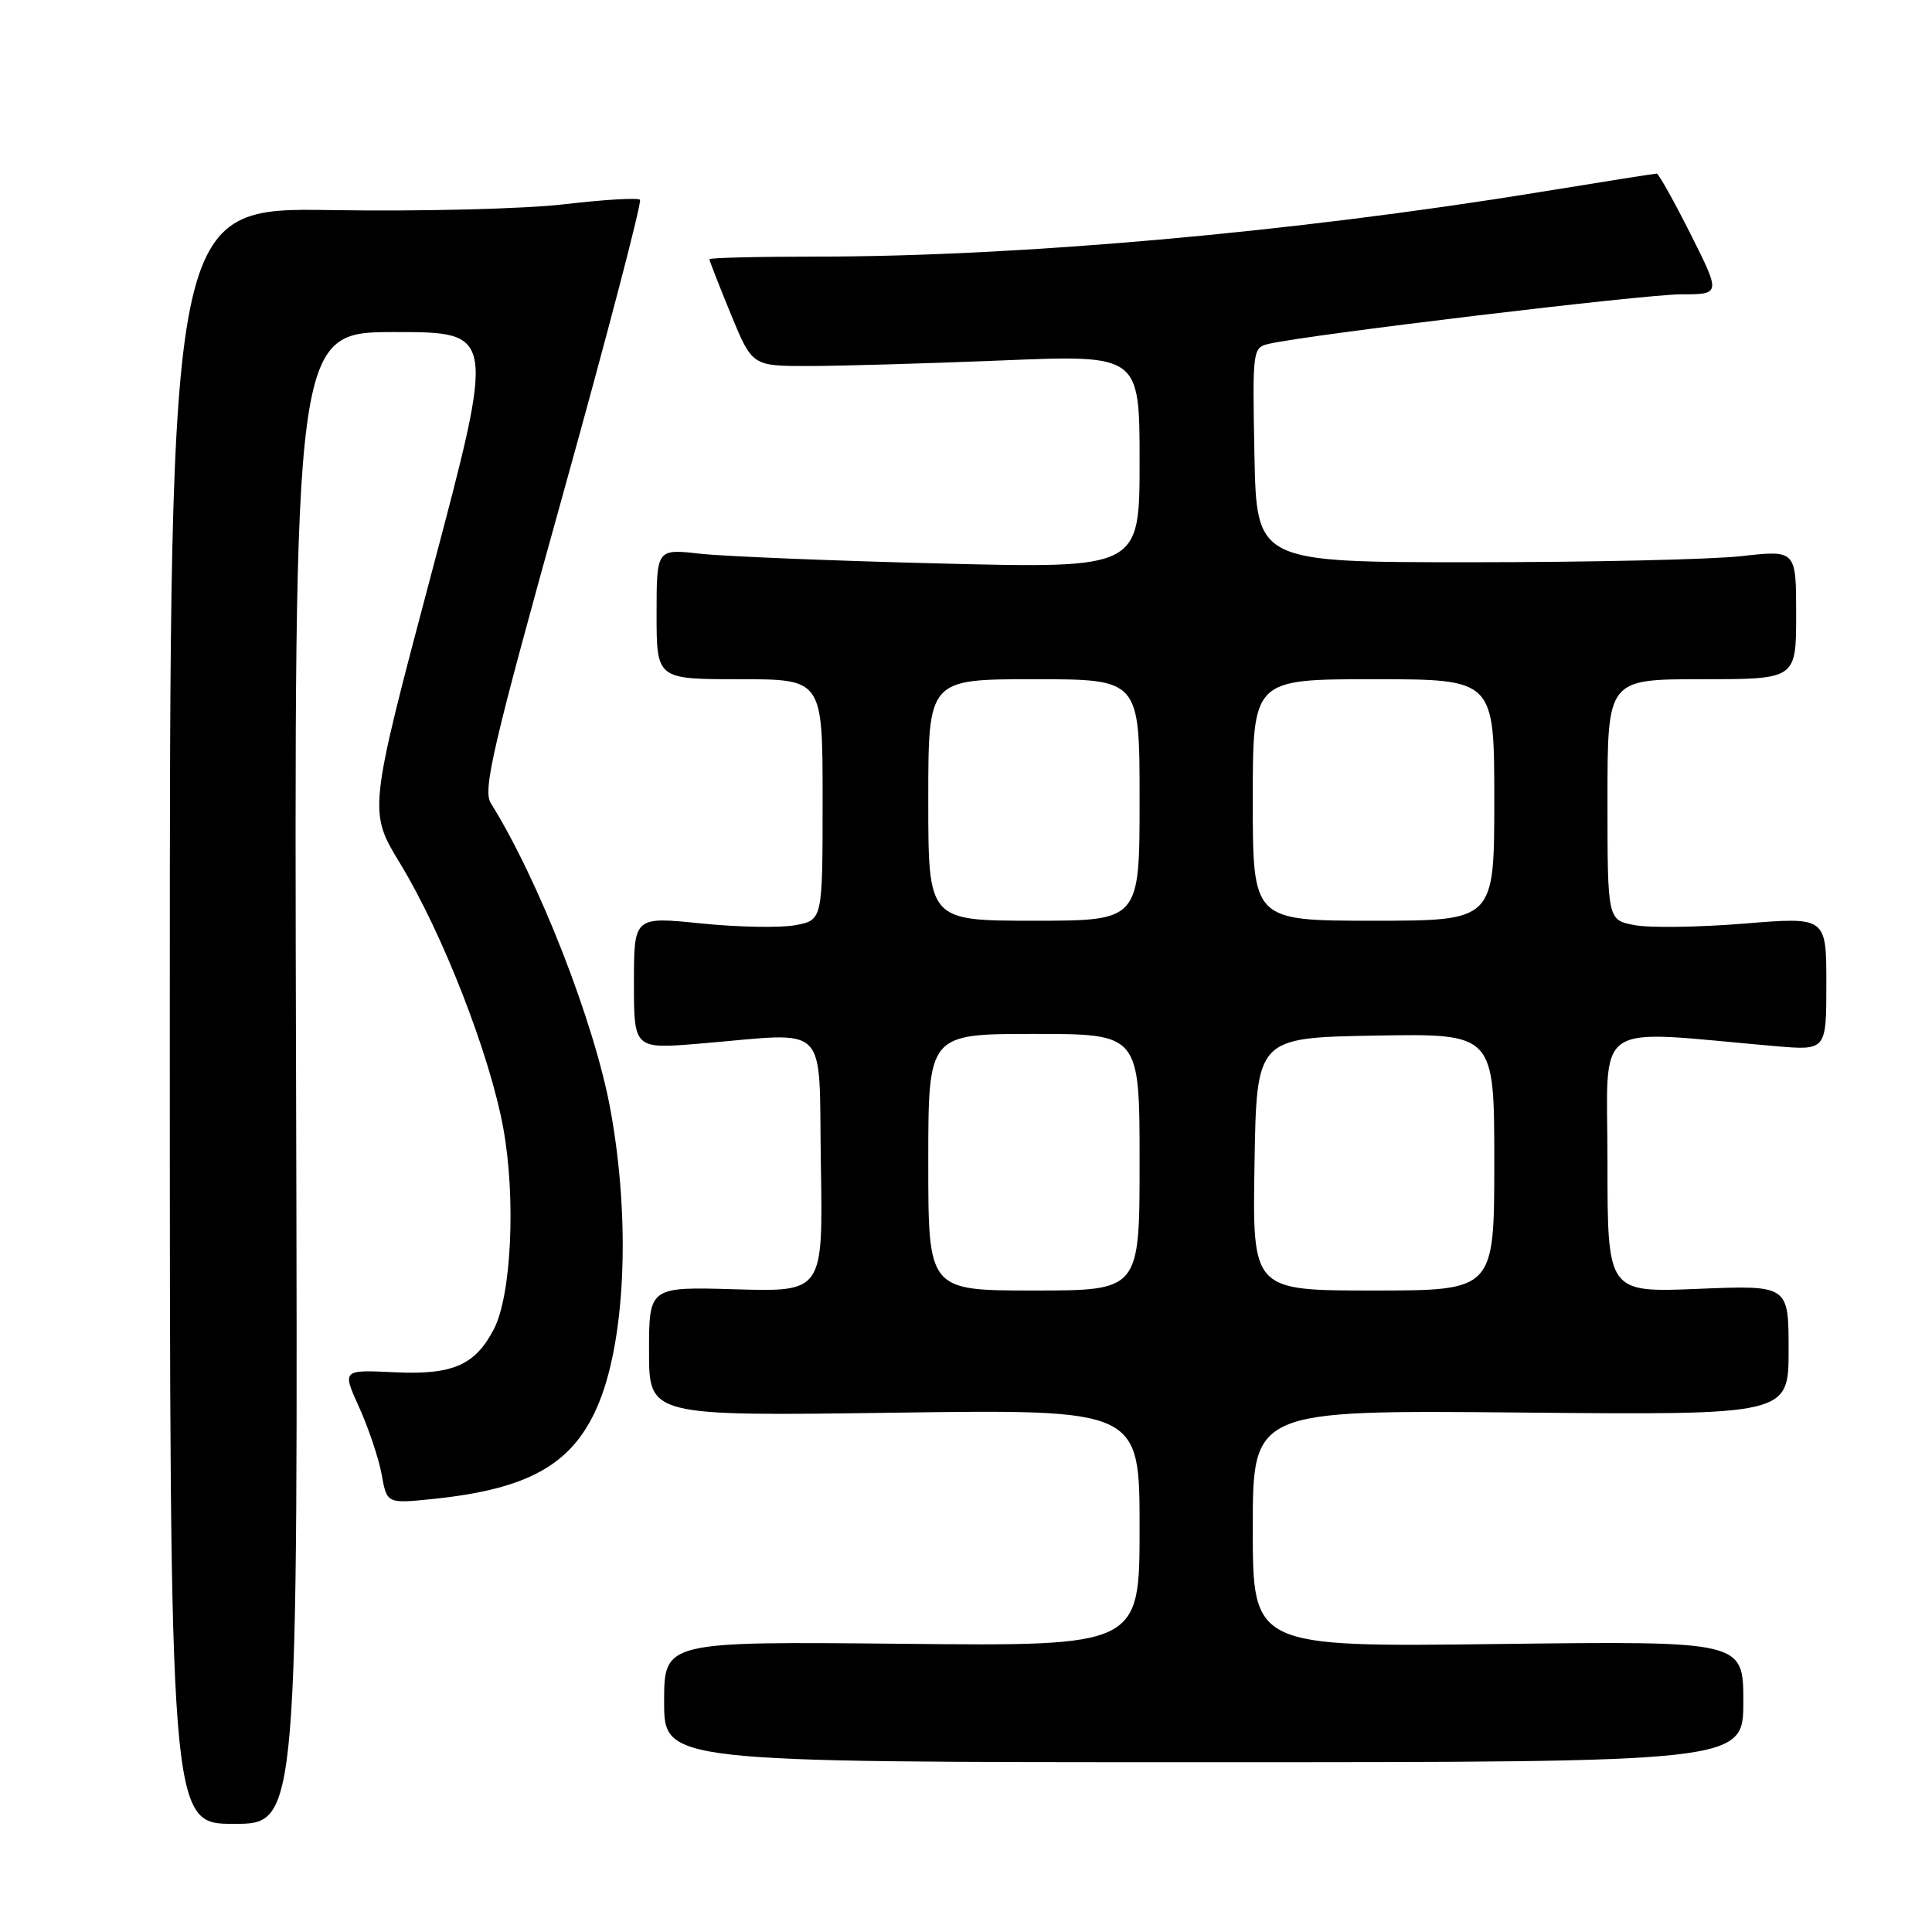 <?xml version="1.0" encoding="UTF-8" standalone="no"?>
<!DOCTYPE svg PUBLIC "-//W3C//DTD SVG 1.1//EN" "http://www.w3.org/Graphics/SVG/1.1/DTD/svg11.dtd" >
<svg xmlns="http://www.w3.org/2000/svg" xmlns:xlink="http://www.w3.org/1999/xlink" version="1.1" viewBox="0 0 256 256">
 <g >
 <path fill="currentColor"
d=" M 39.23 142.83 C 38.96 44.00 38.96 44.00 52.31 44.00 C 65.65 44.00 65.65 44.00 57.23 75.75 C 48.81 107.50 48.81 107.50 53.01 114.40 C 58.66 123.69 64.91 139.73 66.69 149.50 C 68.37 158.72 67.77 171.62 65.45 176.10 C 62.96 180.91 59.97 182.21 52.21 181.83 C 45.33 181.50 45.33 181.50 47.60 186.50 C 48.84 189.25 50.18 193.24 50.57 195.37 C 51.27 199.25 51.27 199.25 57.38 198.62 C 69.96 197.32 75.74 194.10 79.09 186.52 C 82.87 177.98 83.60 161.84 80.88 147.00 C 78.77 135.50 71.39 116.60 65.03 106.41 C 63.95 104.69 65.30 98.88 74.54 65.69 C 80.47 44.40 85.08 26.75 84.80 26.47 C 84.51 26.18 80.03 26.45 74.83 27.06 C 69.60 27.68 55.82 28.03 43.94 27.84 C 22.50 27.50 22.50 27.50 22.50 134.58 C 22.50 241.67 22.50 241.67 31.00 241.67 C 39.50 241.67 39.50 241.67 39.23 142.83 Z  M 231.00 225.47 C 231.00 217.44 231.00 217.44 198.50 217.84 C 166.00 218.24 166.00 218.24 166.00 202.54 C 166.00 186.84 166.00 186.84 201.50 187.17 C 237.00 187.50 237.00 187.50 237.00 178.89 C 237.00 170.29 237.00 170.29 225.00 170.78 C 213.00 171.27 213.00 171.27 213.00 154.02 C 213.00 134.80 210.57 136.48 235.25 138.62 C 242.00 139.20 242.00 139.20 242.00 130.35 C 242.00 121.49 242.00 121.49 231.12 122.38 C 225.13 122.87 218.61 122.96 216.62 122.59 C 213.00 121.91 213.00 121.91 213.00 105.95 C 213.00 90.00 213.00 90.00 225.50 90.00 C 238.00 90.00 238.00 90.00 238.00 81.44 C 238.00 72.88 238.00 72.88 230.75 73.69 C 226.76 74.14 210.68 74.50 195.00 74.50 C 166.50 74.50 166.50 74.50 166.22 60.28 C 165.95 46.19 165.97 46.05 168.22 45.54 C 173.66 44.31 217.94 39.00 222.74 39.00 C 228.02 39.00 228.02 39.00 224.00 31.00 C 221.79 26.60 219.77 23.00 219.52 23.00 C 219.27 23.00 212.19 24.12 203.78 25.49 C 171.42 30.76 135.11 34.00 108.27 34.00 C 100.42 34.00 94.00 34.16 94.00 34.35 C 94.00 34.54 95.27 37.80 96.83 41.60 C 99.67 48.50 99.67 48.50 107.08 48.50 C 111.16 48.50 122.71 48.17 132.75 47.76 C 151.00 47.01 151.00 47.01 151.00 61.16 C 151.00 75.32 151.00 75.32 124.75 74.67 C 110.31 74.31 95.91 73.72 92.75 73.37 C 87.00 72.72 87.00 72.72 87.00 81.36 C 87.00 90.00 87.00 90.00 98.00 90.00 C 109.00 90.00 109.00 90.00 109.00 105.95 C 109.00 121.91 109.00 121.91 105.39 122.59 C 103.41 122.96 97.78 122.86 92.89 122.36 C 84.00 121.45 84.00 121.45 84.00 130.23 C 84.00 139.01 84.00 139.01 92.75 138.28 C 110.20 136.83 108.46 135.10 108.77 154.34 C 109.05 171.17 109.05 171.17 97.52 170.84 C 86.00 170.50 86.00 170.50 86.00 179.07 C 86.00 187.64 86.00 187.64 118.50 187.19 C 151.00 186.74 151.00 186.74 151.00 202.43 C 151.00 218.13 151.00 218.13 119.50 217.81 C 88.00 217.50 88.00 217.50 88.00 225.50 C 88.00 233.50 88.00 233.50 159.50 233.50 C 231.00 233.50 231.00 233.50 231.00 225.47 Z  M 123.00 154.00 C 123.00 137.00 123.00 137.00 137.00 137.00 C 151.00 137.00 151.00 137.00 151.00 154.00 C 151.00 171.00 151.00 171.00 137.00 171.00 C 123.00 171.00 123.00 171.00 123.00 154.00 Z  M 166.23 154.25 C 166.50 137.50 166.50 137.50 182.25 137.22 C 198.00 136.95 198.00 136.95 198.00 153.97 C 198.00 171.00 198.00 171.00 181.98 171.00 C 165.95 171.00 165.95 171.00 166.23 154.25 Z  M 123.00 106.00 C 123.00 90.00 123.00 90.00 137.00 90.00 C 151.00 90.00 151.00 90.00 151.00 106.00 C 151.00 122.00 151.00 122.00 137.00 122.00 C 123.00 122.00 123.00 122.00 123.00 106.00 Z  M 166.00 106.00 C 166.00 90.00 166.00 90.00 182.00 90.00 C 198.00 90.00 198.00 90.00 198.00 106.00 C 198.00 122.00 198.00 122.00 182.00 122.00 C 166.00 122.00 166.00 122.00 166.00 106.00 Z "/>
</g>
</svg>